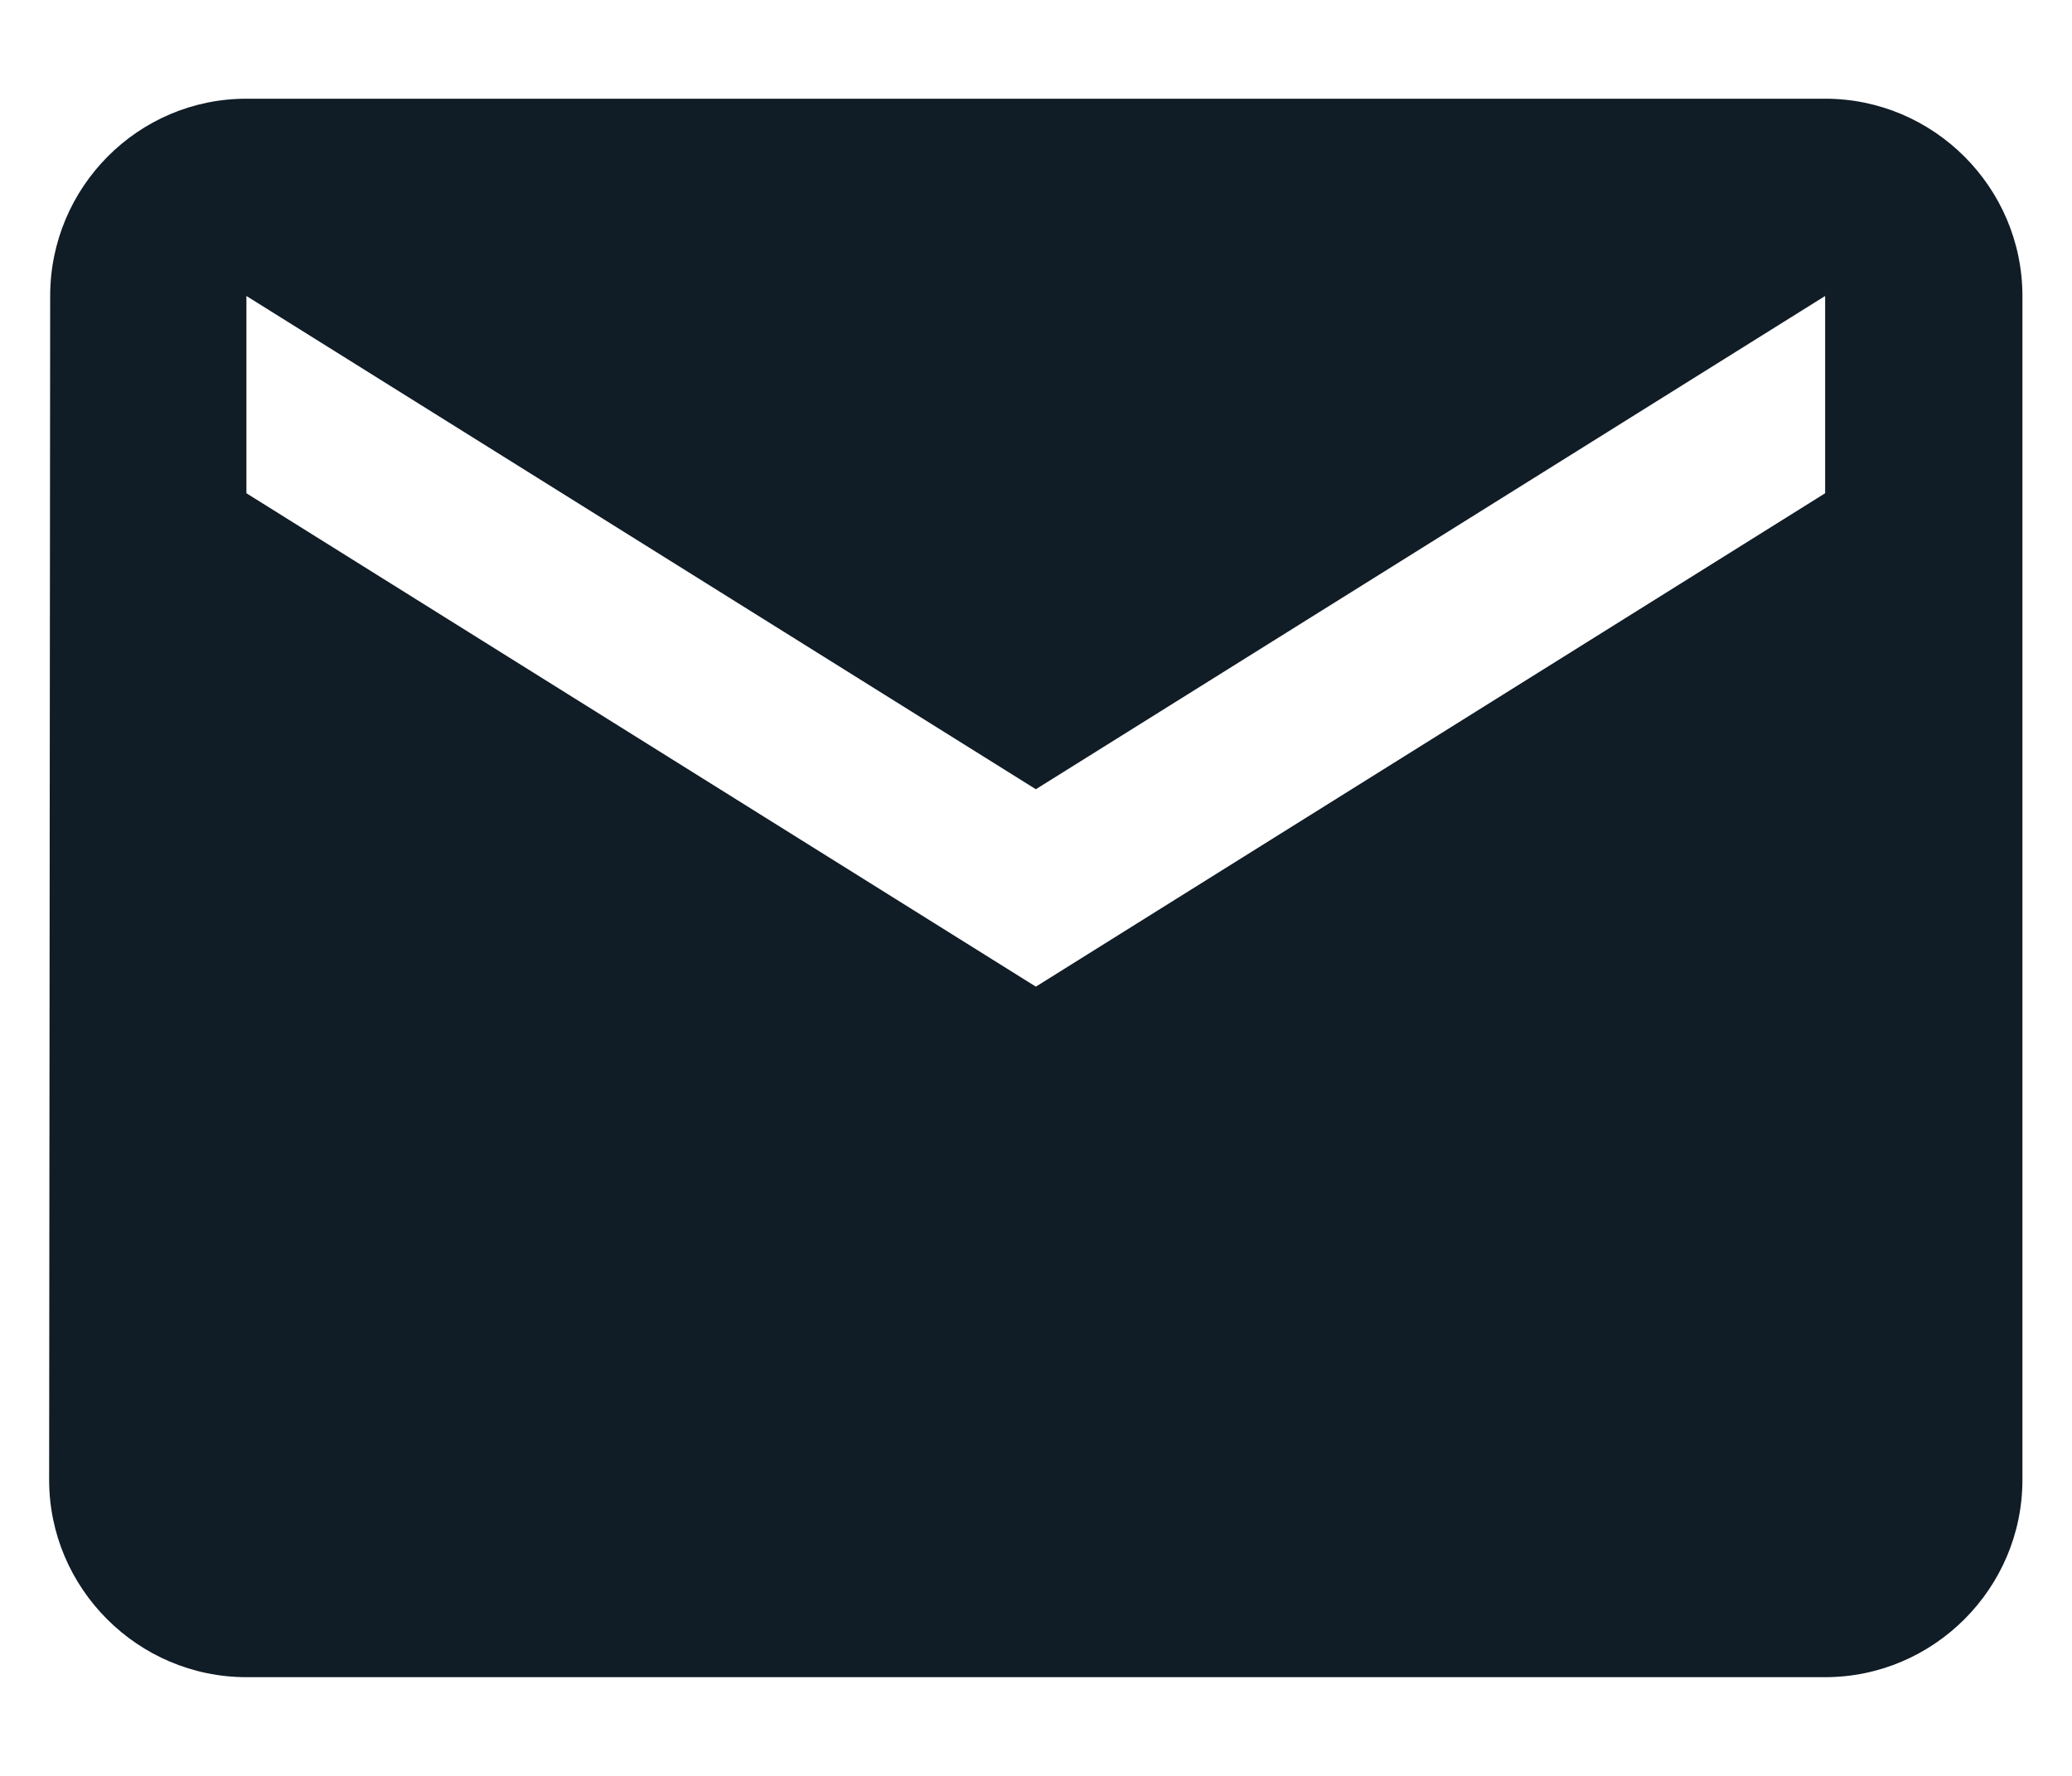 <svg width="14" height="12" viewBox="0 0 14 12" fill="none" xmlns="http://www.w3.org/2000/svg">
<path d="M12.332 0.667H1.665C0.932 0.667 0.339 1.266 0.339 2L0.332 10C0.332 10.733 0.932 11.333 1.665 11.333H12.332C13.065 11.333 13.665 10.733 13.665 10V2C13.665 1.266 13.065 0.667 12.332 0.667ZM12.332 3.333L6.999 6.667L1.665 3.333V2L6.999 5.333L12.332 2V3.333Z" fill="#101C26"/>
</svg>
